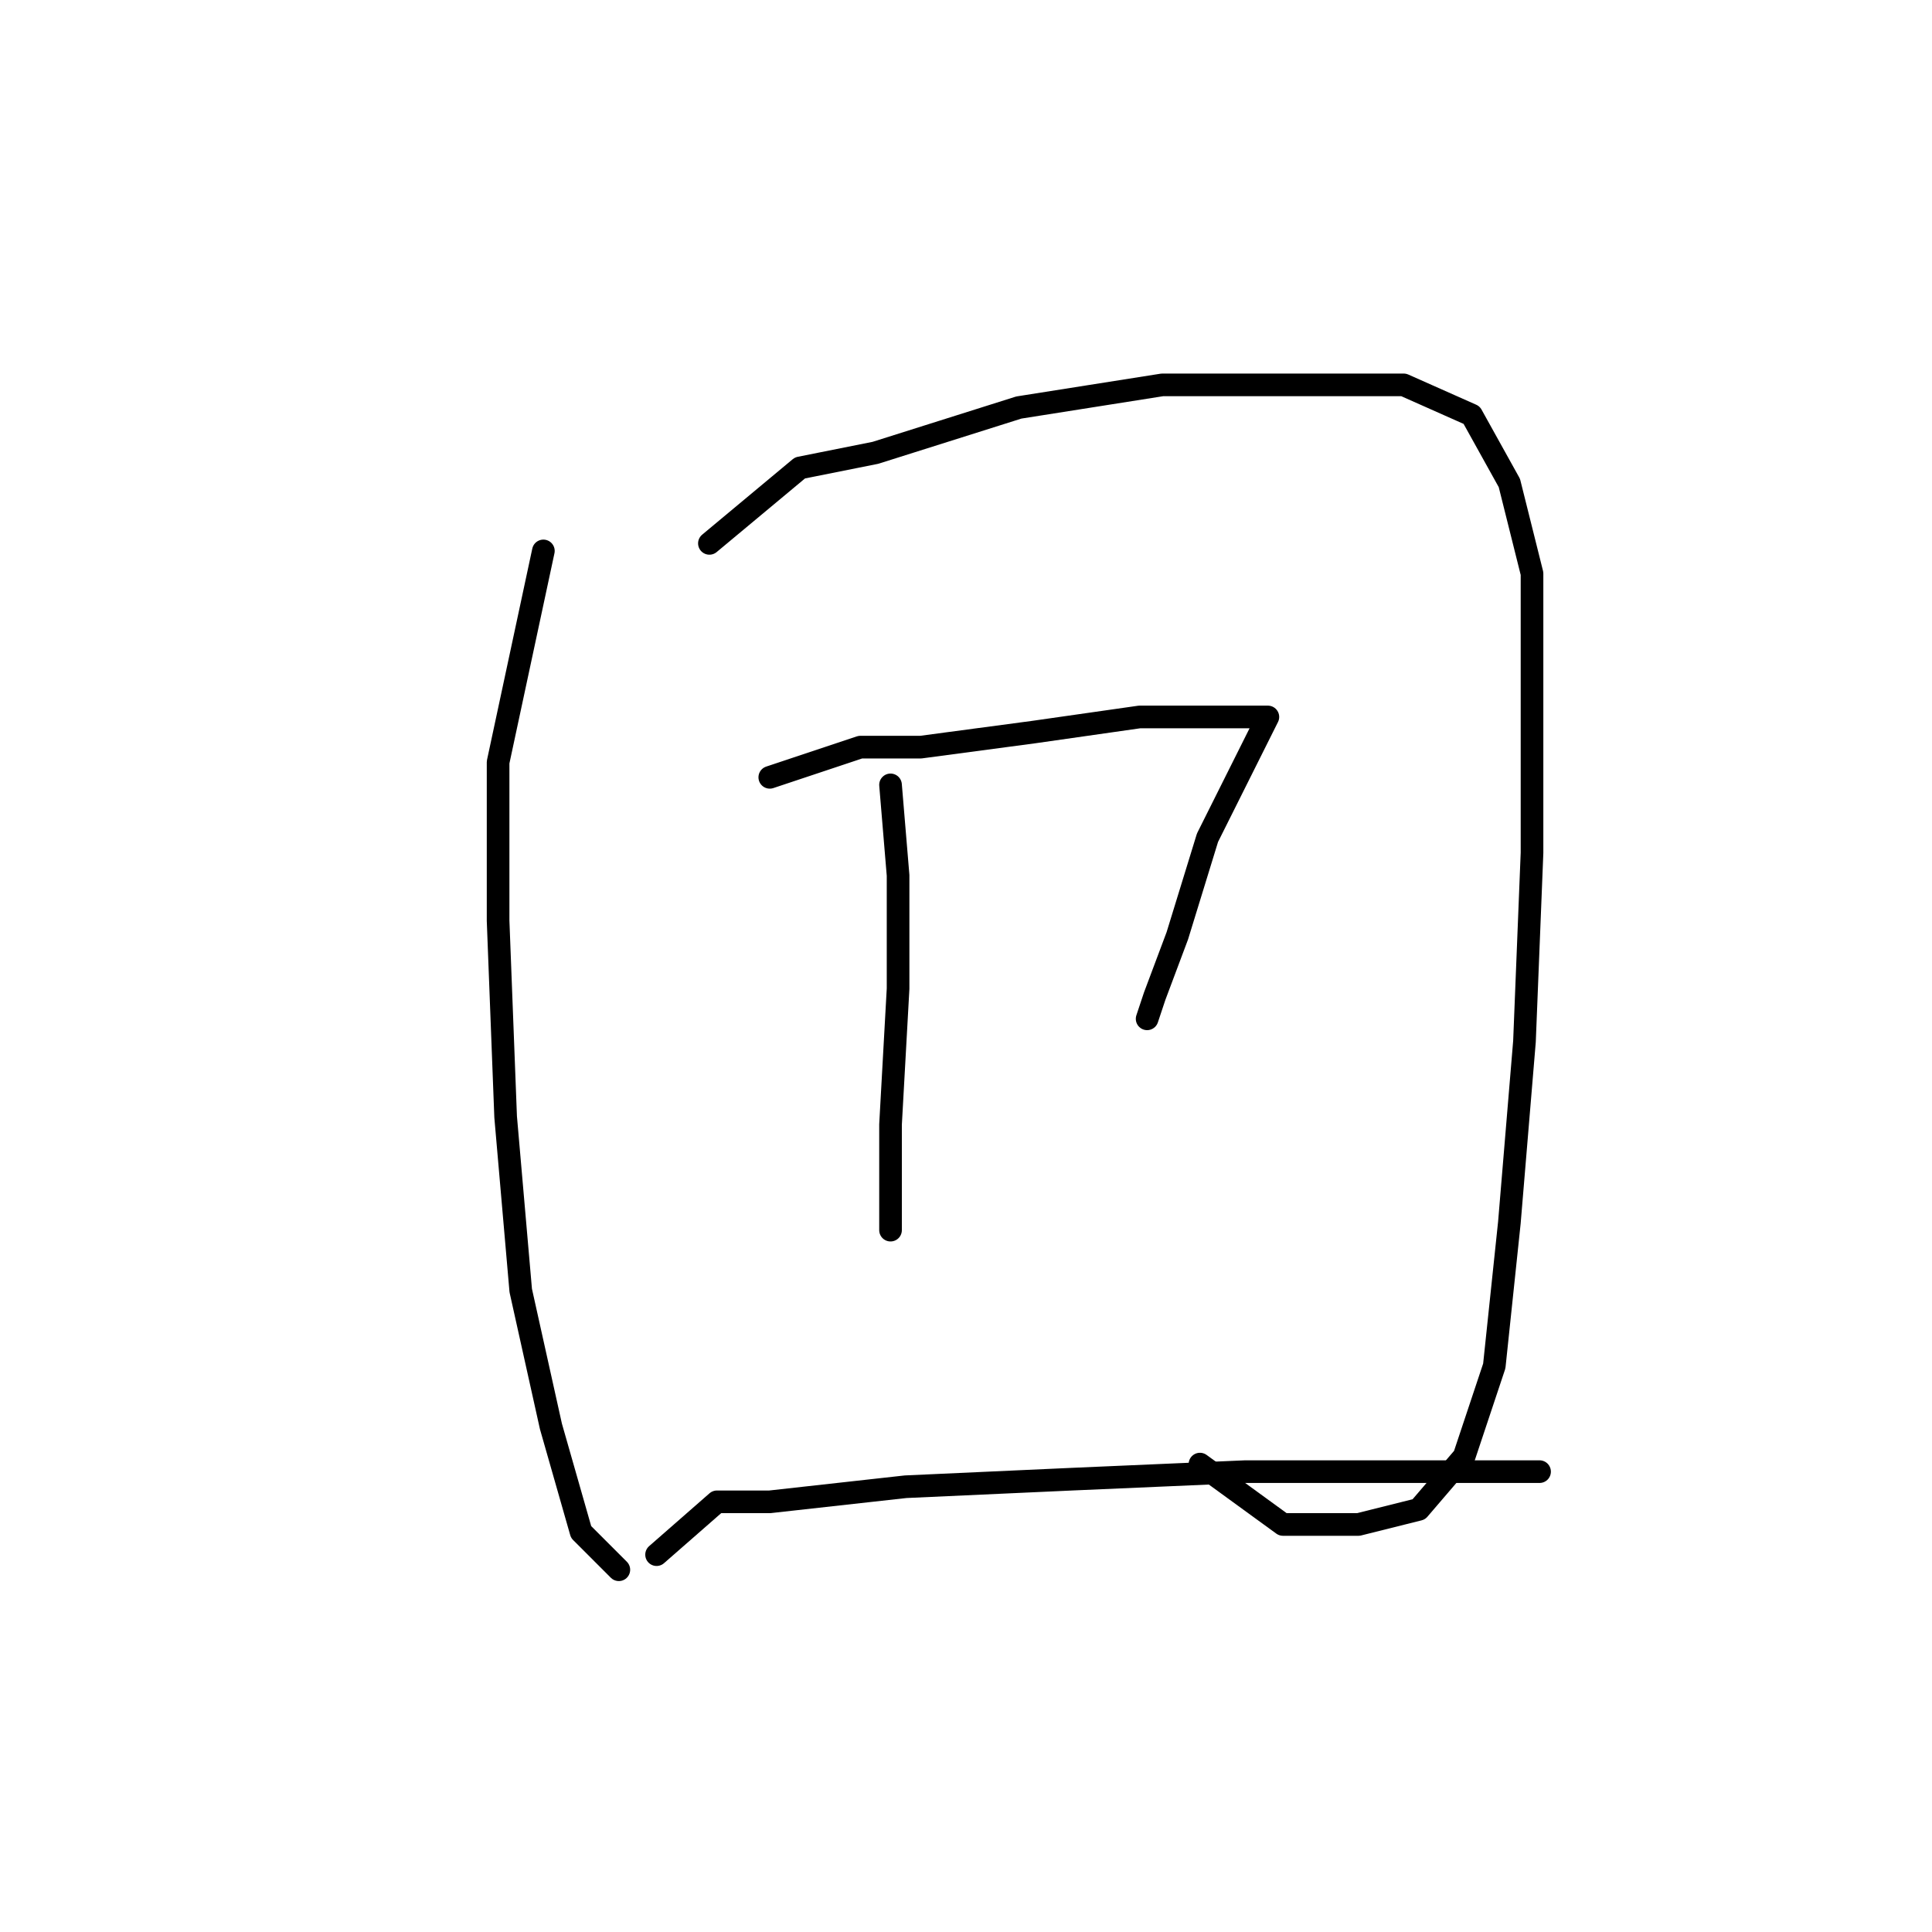 <?xml version="1.0" standalone="no"?>
    <svg width="256" height="256" xmlns="http://www.w3.org/2000/svg" version="1.1">
    <polyline stroke="black" stroke-width="3" stroke-linecap="round" fill="transparent" stroke-linejoin="round" points="72 73 66 101 66 122 67 148 69 171 73 189 77 203 82 208 82 208 " />
        <polyline stroke="black" stroke-width="3" stroke-linecap="round" fill="transparent" stroke-linejoin="round" points="94 72 106 62 116 60 135 54 154 51 173 51 186 51 195 55 200 64 203 76 203 92 203 113 202 138 200 162 198 181 194 193 188 200 180 202 170 202 159 194 159 194 " />
        <polyline stroke="black" stroke-width="3" stroke-linecap="round" fill="transparent" stroke-linejoin="round" points="102 103 114 99 122 99 137 97 151 95 162 95 167 95 168 95 165 101 160 111 156 124 153 132 152 135 152 135 " />
        <polyline stroke="black" stroke-width="3" stroke-linecap="round" fill="transparent" stroke-linejoin="round" points="118 104 119 116 119 131 118 149 118 163 118 163 " />
        <polyline stroke="black" stroke-width="3" stroke-linecap="round" fill="transparent" stroke-linejoin="round" points="87 206 95 199 102 199 120 197 142 196 165 195 185 195 204 195 204 195 " />
        </svg>
